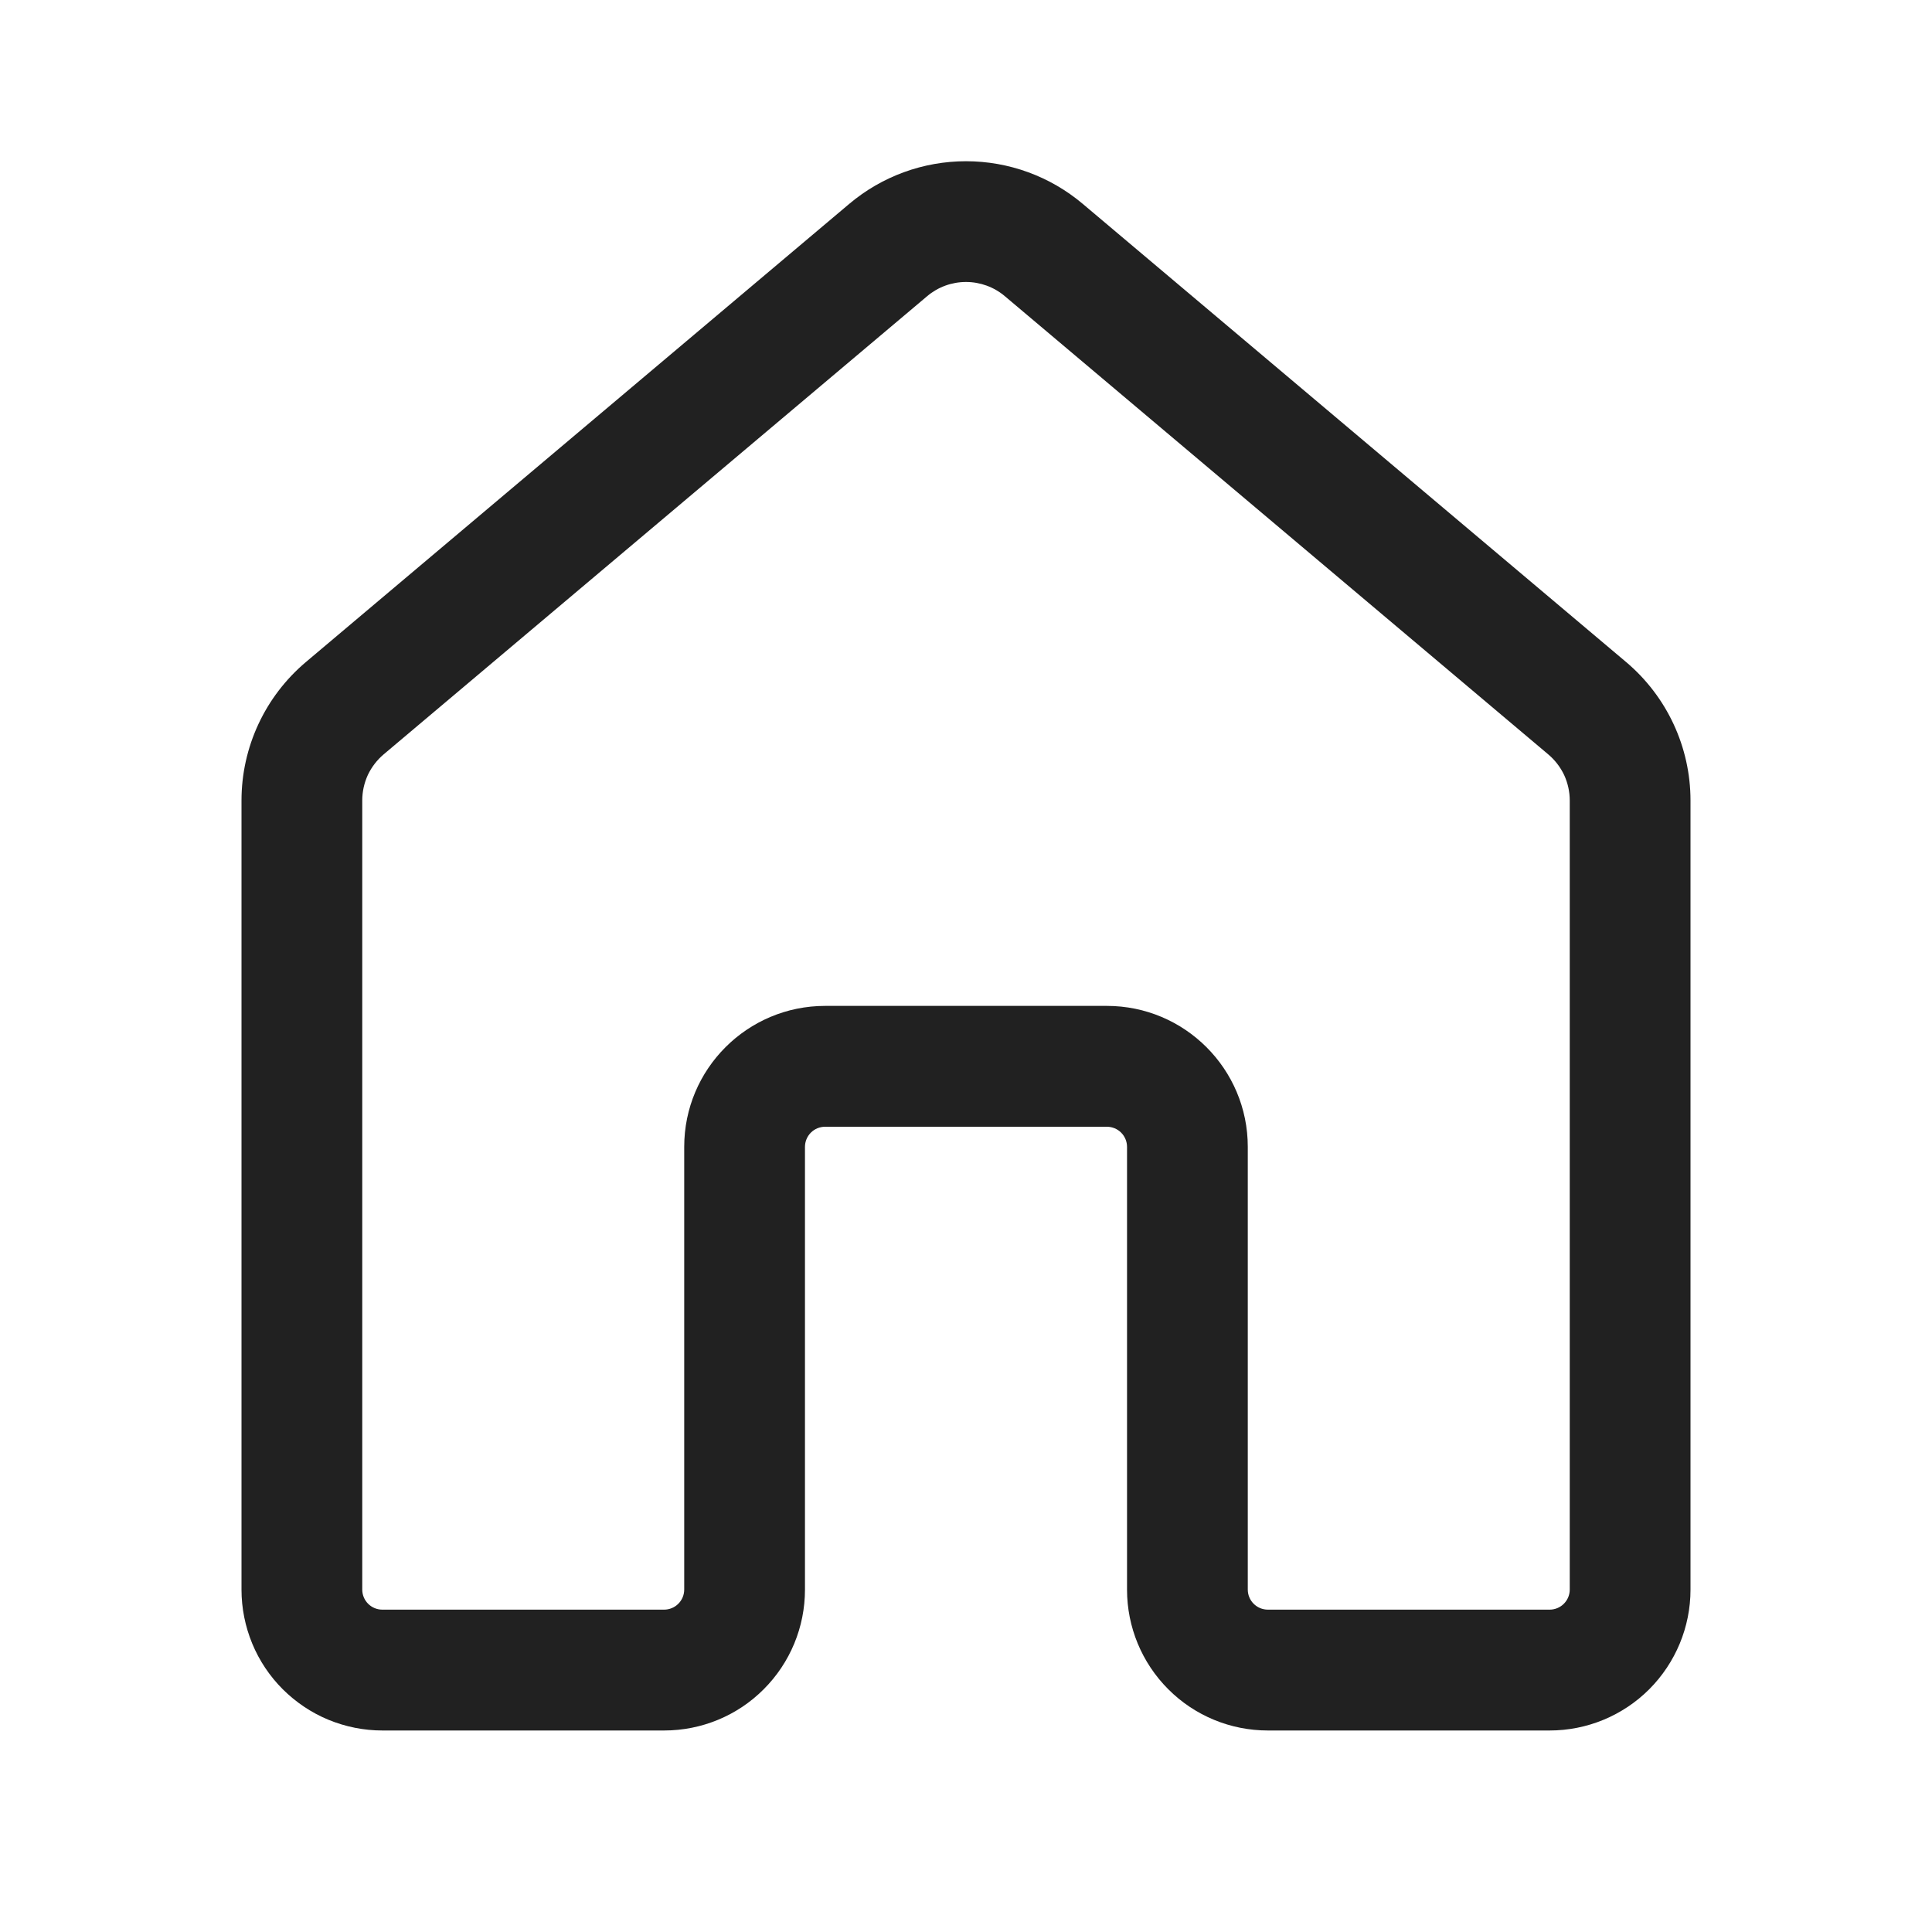 <svg width="20" height="20" viewBox="0 0 20 20" fill="none" xmlns="http://www.w3.org/2000/svg">
<path d="M8.792 2.11C9.13 1.825 9.558 1.669 10 1.669C10.442 1.669 10.87 1.825 11.208 2.11L16.833 6.853C17.256 7.21 17.5 7.734 17.5 8.287V16.456C17.5 16.843 17.346 17.213 17.073 17.487C16.799 17.761 16.428 17.914 16.042 17.914H13.125C12.738 17.914 12.367 17.761 12.094 17.487C11.82 17.213 11.667 16.843 11.667 16.456V11.873C11.667 11.817 11.645 11.764 11.606 11.725C11.567 11.686 11.514 11.664 11.458 11.664H8.542C8.486 11.664 8.433 11.686 8.394 11.725C8.355 11.764 8.333 11.817 8.333 11.873V16.456C8.333 16.843 8.18 17.213 7.906 17.487C7.633 17.761 7.262 17.914 6.875 17.914H3.958C3.767 17.914 3.577 17.876 3.4 17.803C3.223 17.73 3.063 17.622 2.927 17.487C2.792 17.352 2.684 17.191 2.611 17.014C2.538 16.837 2.5 16.647 2.5 16.456V8.287C2.5 7.734 2.744 7.21 3.167 6.853L8.792 2.11ZM10.402 3.066C10.29 2.971 10.147 2.919 10 2.919C9.853 2.919 9.71 2.971 9.598 3.066L3.973 7.808C3.903 7.867 3.847 7.94 3.808 8.022C3.77 8.105 3.75 8.195 3.75 8.286V16.455C3.75 16.57 3.843 16.663 3.958 16.663H6.875C6.93 16.663 6.983 16.641 7.022 16.602C7.061 16.563 7.083 16.51 7.083 16.455V11.872C7.083 11.066 7.737 10.413 8.542 10.413H11.458C12.263 10.413 12.917 11.066 12.917 11.872V16.455C12.917 16.57 13.01 16.663 13.125 16.663H16.042C16.097 16.663 16.15 16.641 16.189 16.602C16.228 16.563 16.25 16.51 16.25 16.455V8.287C16.25 8.196 16.23 8.106 16.192 8.023C16.153 7.941 16.097 7.868 16.027 7.809L10.402 3.066Z" fill="#212121"/>
</svg>
